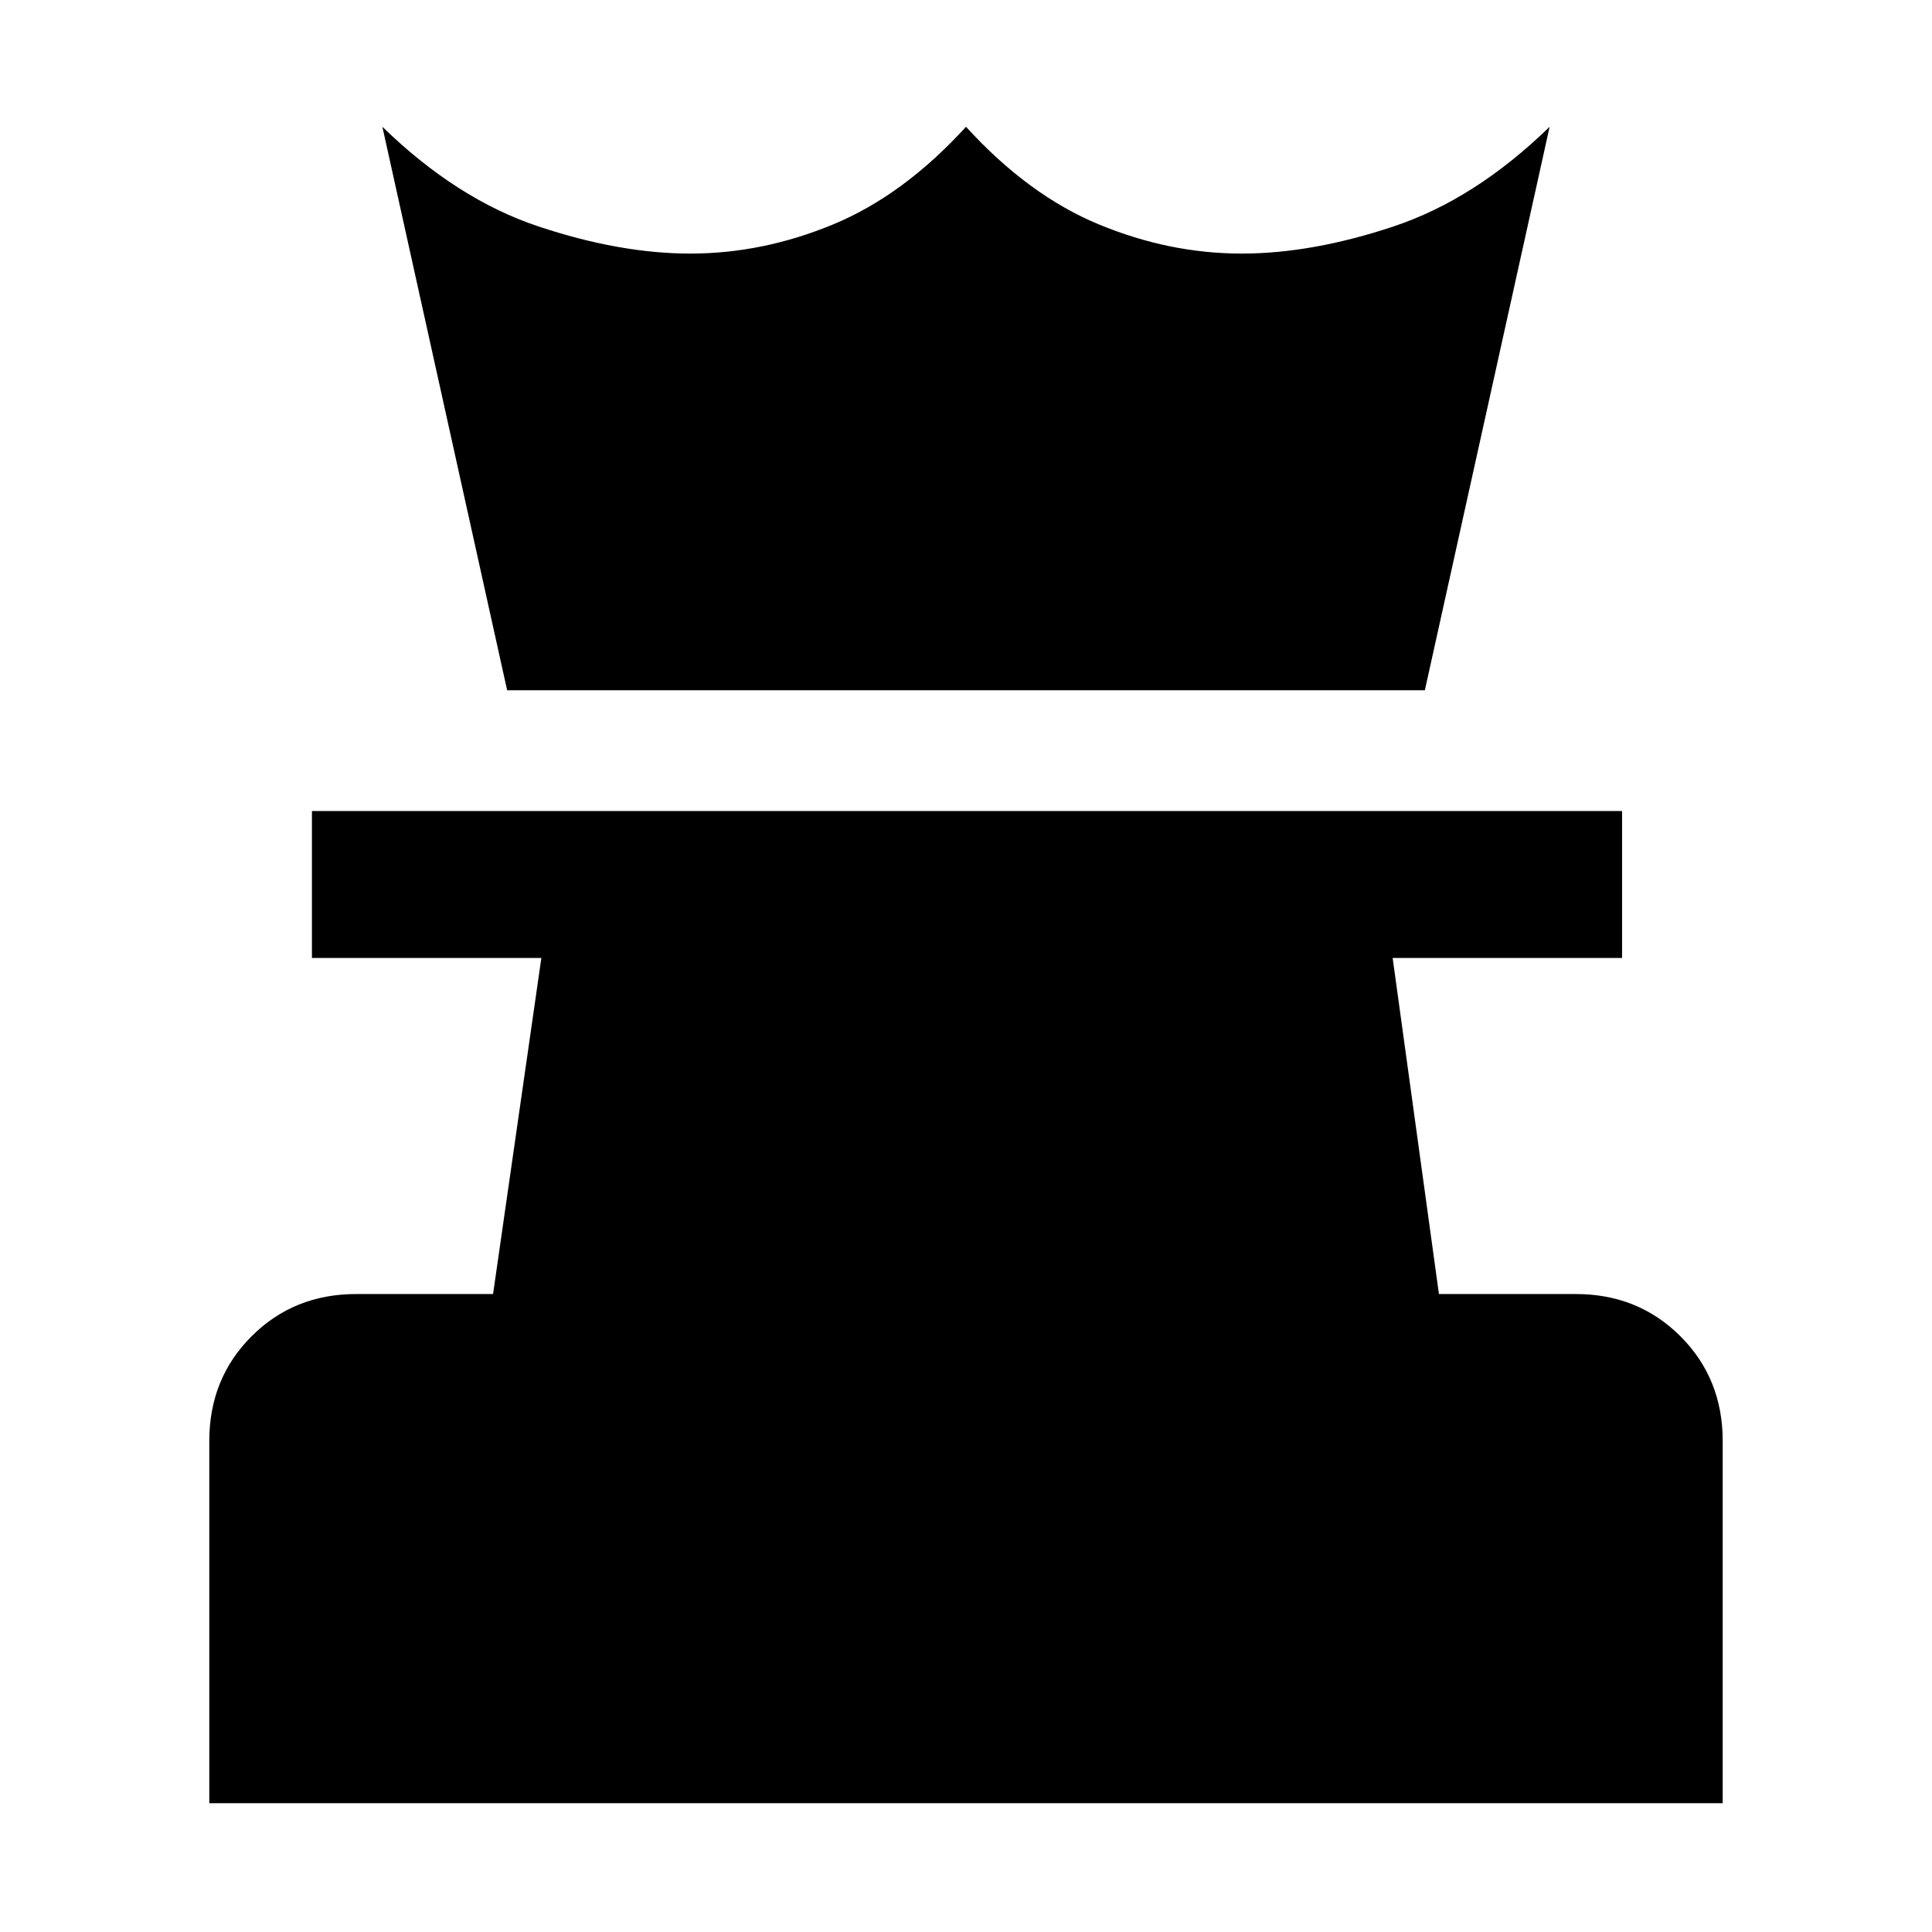 <svg xmlns="http://www.w3.org/2000/svg" height="48" viewBox="0 -960 960 960" width="48"><path d="M104-64v-180q0-31 21-52t52-21h68l24-167H155v-73h651v73H692l23 167h68q31 0 52 21t21 52v180H104Zm148-553-62-280q37 36 77.5 49.5T343-834q36 0 71-14.5t66-48.5q31 34 66 48.5t71 14.5q35 0 75.5-13.5T770-897l-62 280H252Z"/></svg>